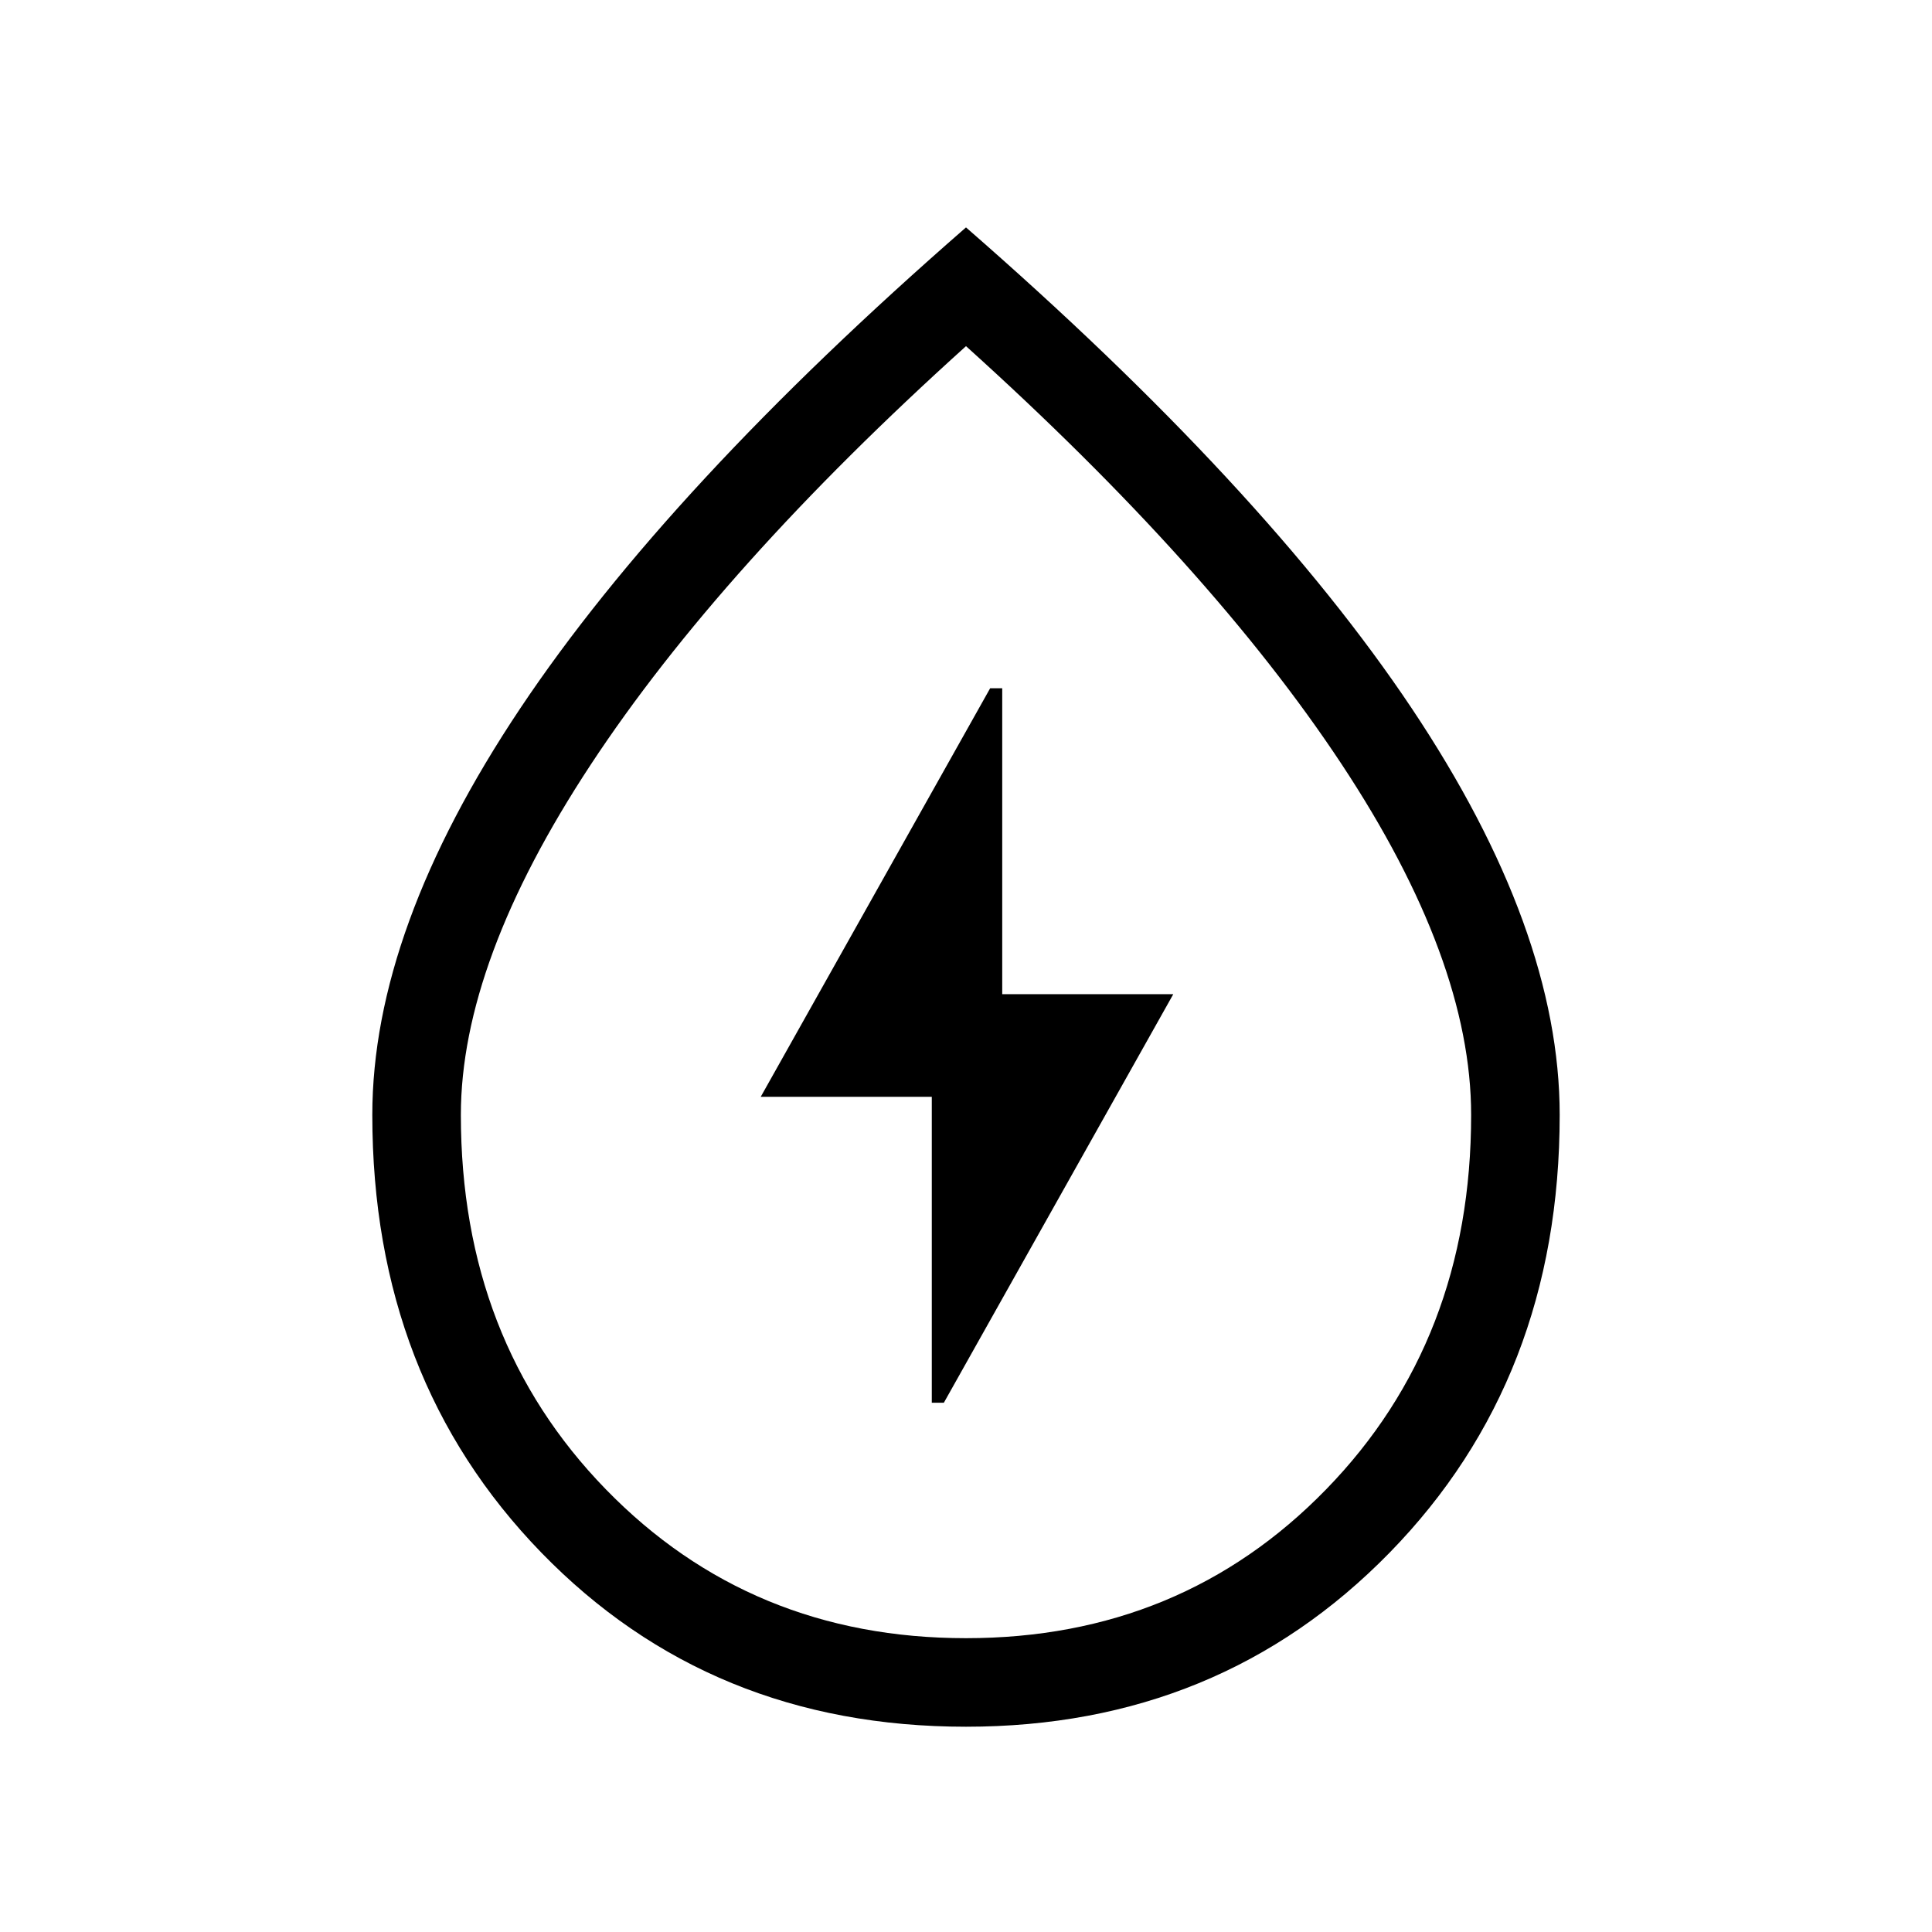 <svg xmlns="http://www.w3.org/2000/svg" height="48" width="48"><path d="M23.15 34.85h.3l5.7-10.15H24.9v-7.6h-.3l-5.7 10.15h4.25ZM24 42.9q-6.35 0-10.55-4.325-4.2-4.325-4.2-10.875 0-4.6 3.675-10.1T24 5.65q7.4 6.45 11.075 11.95 3.675 5.5 3.675 10.1 0 6.55-4.225 10.875T24 42.9Zm0-2.2q5.35 0 8.95-3.7 3.6-3.7 3.6-9.3 0-3.85-3.225-8.725T24 8.6q-6.1 5.5-9.325 10.4-3.225 4.9-3.225 8.7 0 5.6 3.6 9.3 3.6 3.7 8.95 3.7Zm0-16.45Z"/></svg>